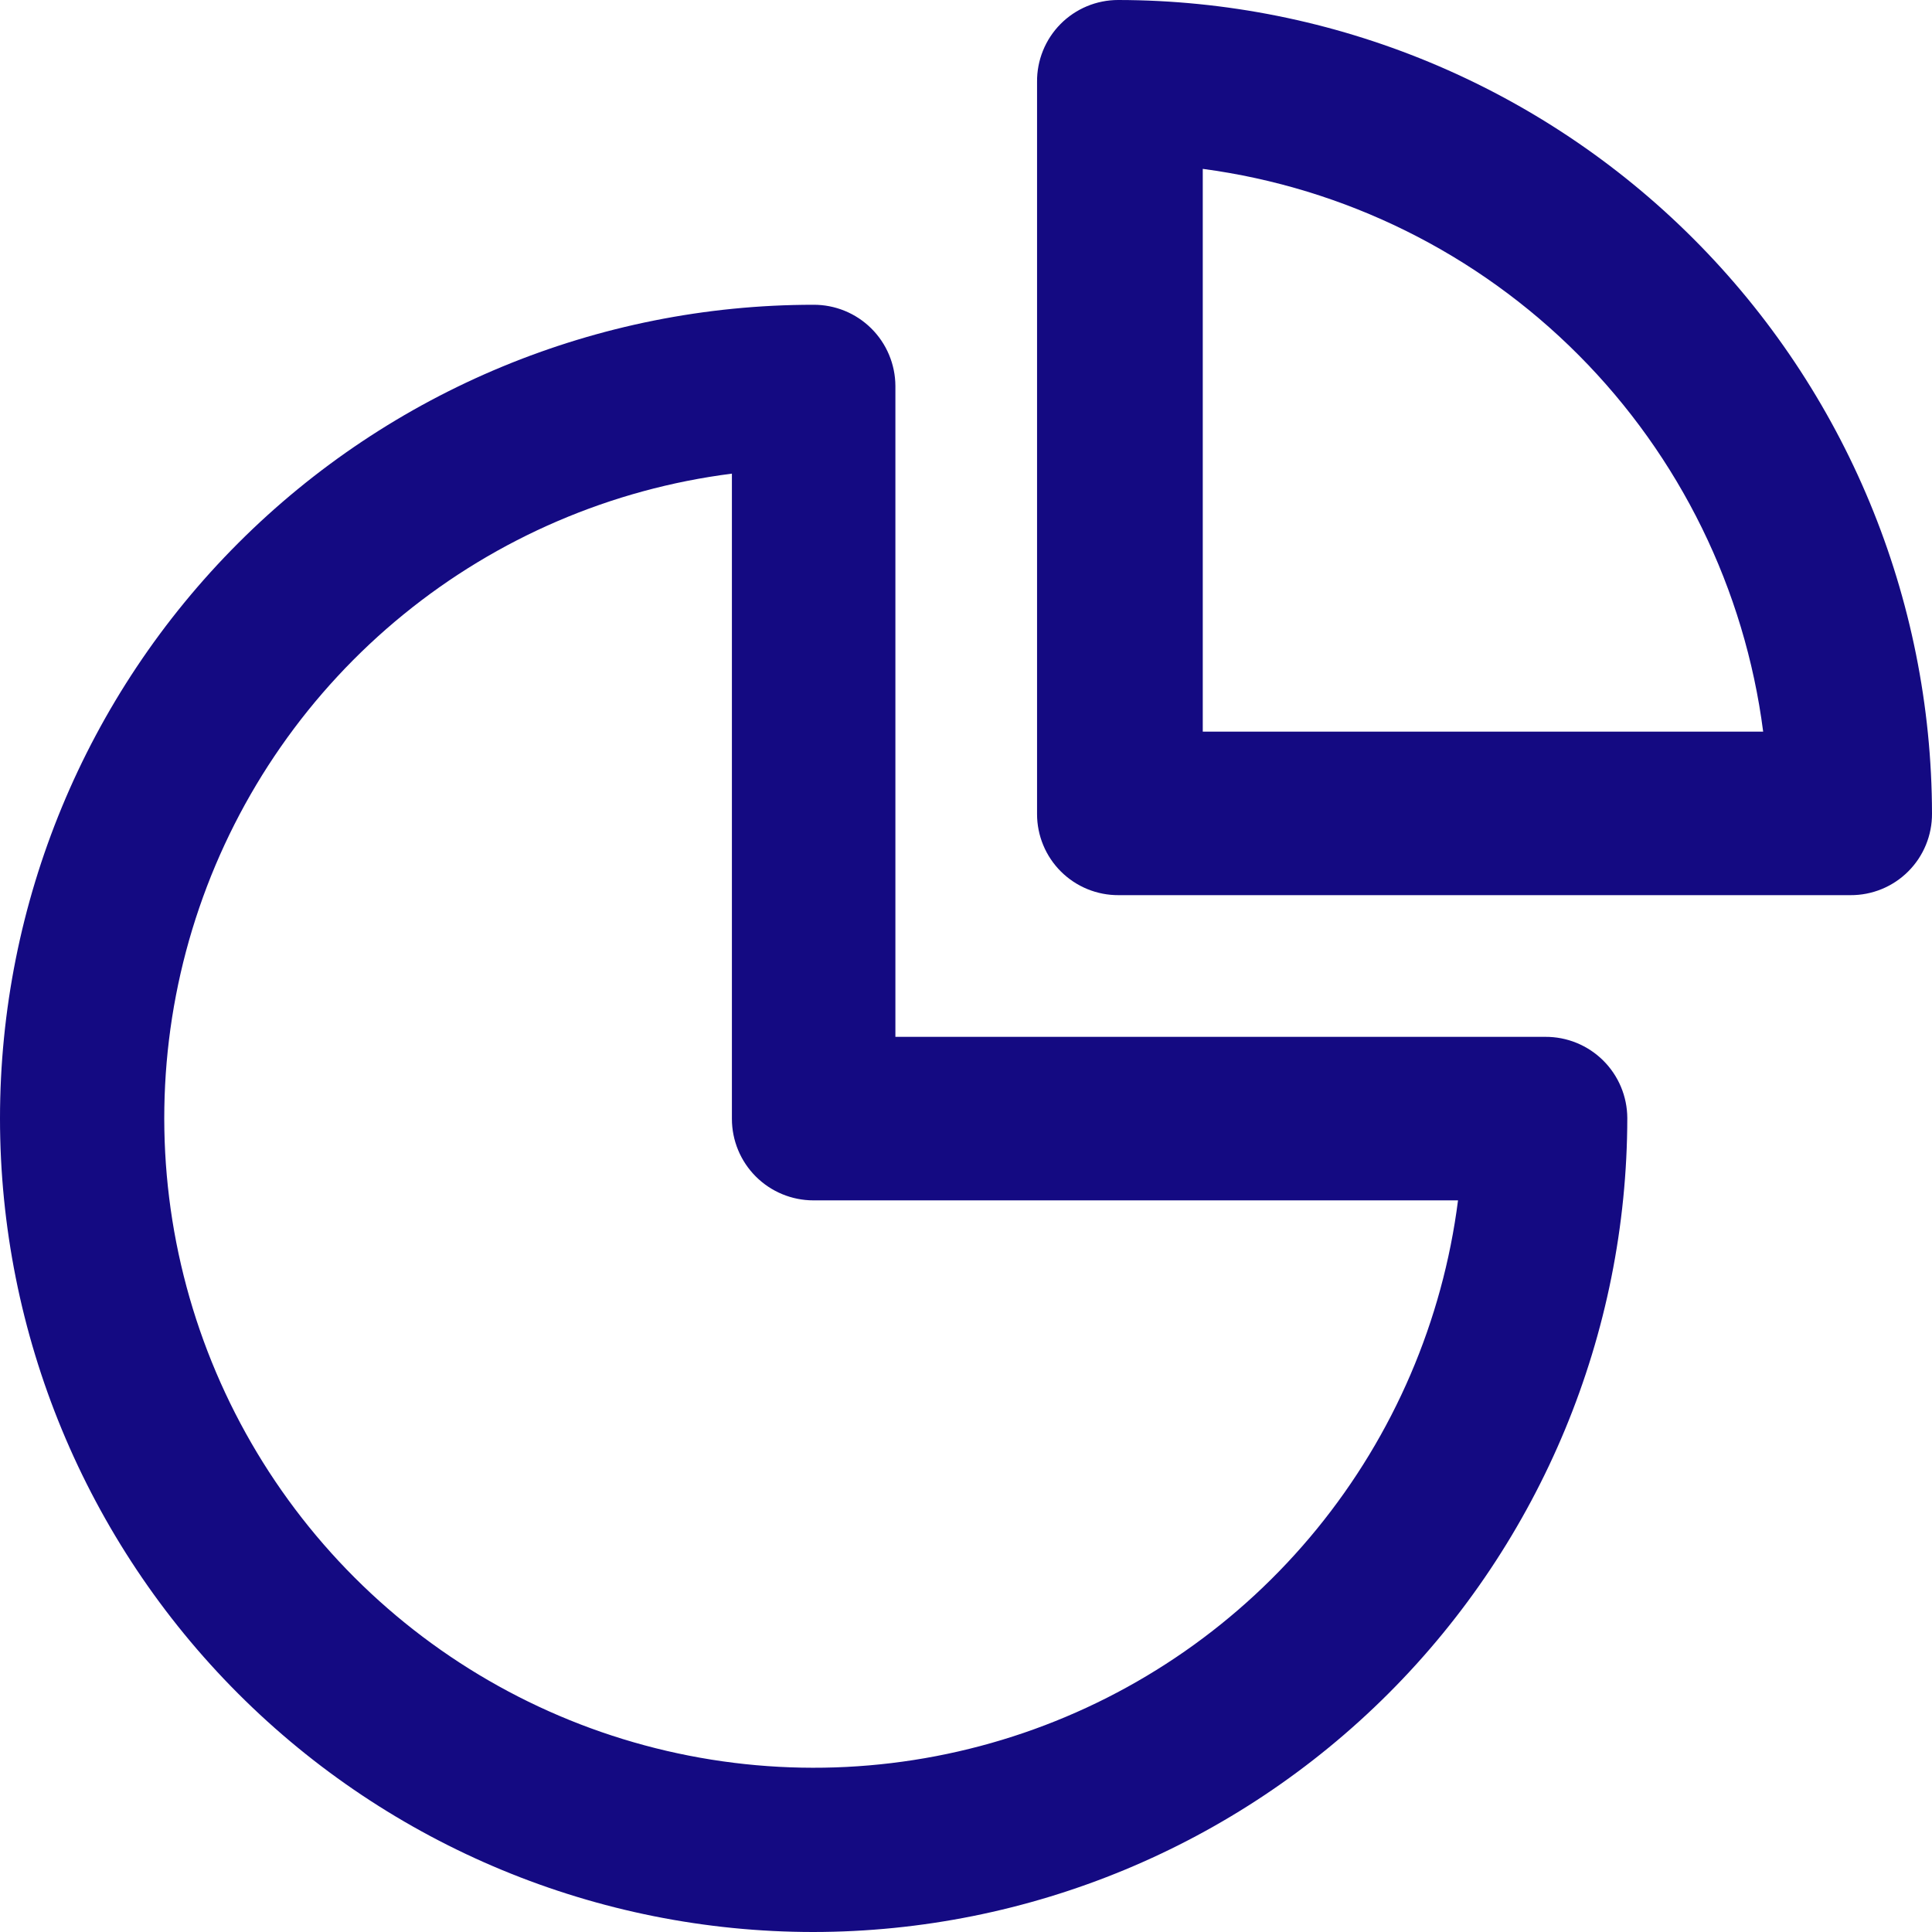 <svg width="911" height="911" viewBox="0 0 911 911" fill="none" xmlns="http://www.w3.org/2000/svg">
<path d="M383.557 911C281.831 911 184.272 870.58 112.341 798.633C40.41 726.685 0 629.104 0 527.355C0 425.606 40.41 328.024 112.341 256.077C184.272 184.129 281.831 143.71 383.557 143.71V143.71C388.605 143.682 393.609 144.649 398.283 146.556C402.957 148.462 407.21 151.271 410.799 154.822C414.388 158.373 417.243 162.596 419.2 167.25C421.157 171.905 422.179 176.899 422.207 181.948V488.906H728.674C733.722 488.879 738.726 489.846 743.4 491.752C748.074 493.659 752.327 496.468 755.916 500.019C759.505 503.57 762.36 507.793 764.317 512.447C766.274 517.101 767.296 522.095 767.324 527.145V527.145C767.212 628.915 726.744 726.486 654.798 798.448C582.852 870.411 485.304 910.889 383.557 911V911ZM345.117 223.338C288.302 230.557 234.648 253.566 190.25 289.753C145.852 325.94 112.488 373.854 93.947 428.055C75.406 482.255 72.431 540.569 85.36 596.376C98.289 652.182 126.603 703.245 167.088 743.764C207.574 784.283 258.607 812.636 314.392 825.602C370.178 838.568 428.481 835.628 482.68 817.116C536.879 798.604 584.803 765.262 621.008 720.875C657.214 676.489 680.251 622.838 687.503 566.013H383.557C373.362 566.013 363.585 561.963 356.376 554.752C349.167 547.542 345.117 537.762 345.117 527.565V223.338Z" fill="#140A82"/>
<path d="M872.35 422.094H527.443C522.405 422.121 517.411 421.153 512.749 419.244C508.086 417.334 503.847 414.522 500.275 410.968C496.702 407.415 493.868 403.19 491.933 398.537C489.999 393.884 489.003 388.895 489.003 383.855V383.855V38.659C488.948 33.602 489.896 28.584 491.792 23.896C493.688 19.208 496.495 14.943 500.051 11.348C503.606 7.753 507.84 4.898 512.505 2.95C517.171 1.003 522.177 -0 527.233 6.97128e-08V6.97128e-08C628.944 0.111 726.46 40.56 798.4 112.477C870.34 184.394 910.833 281.911 911 383.645C911.028 388.702 910.052 393.714 908.13 398.392C906.209 403.069 903.378 407.319 899.803 410.894C896.228 414.47 891.98 417.301 887.303 419.224C882.627 421.146 877.616 422.122 872.56 422.094H872.35ZM567.143 344.986H831.39C822.725 277.816 792.123 215.389 744.339 167.403C696.554 119.418 634.263 88.562 567.143 79.628V344.986Z" fill="#140A82"/>
</svg>
